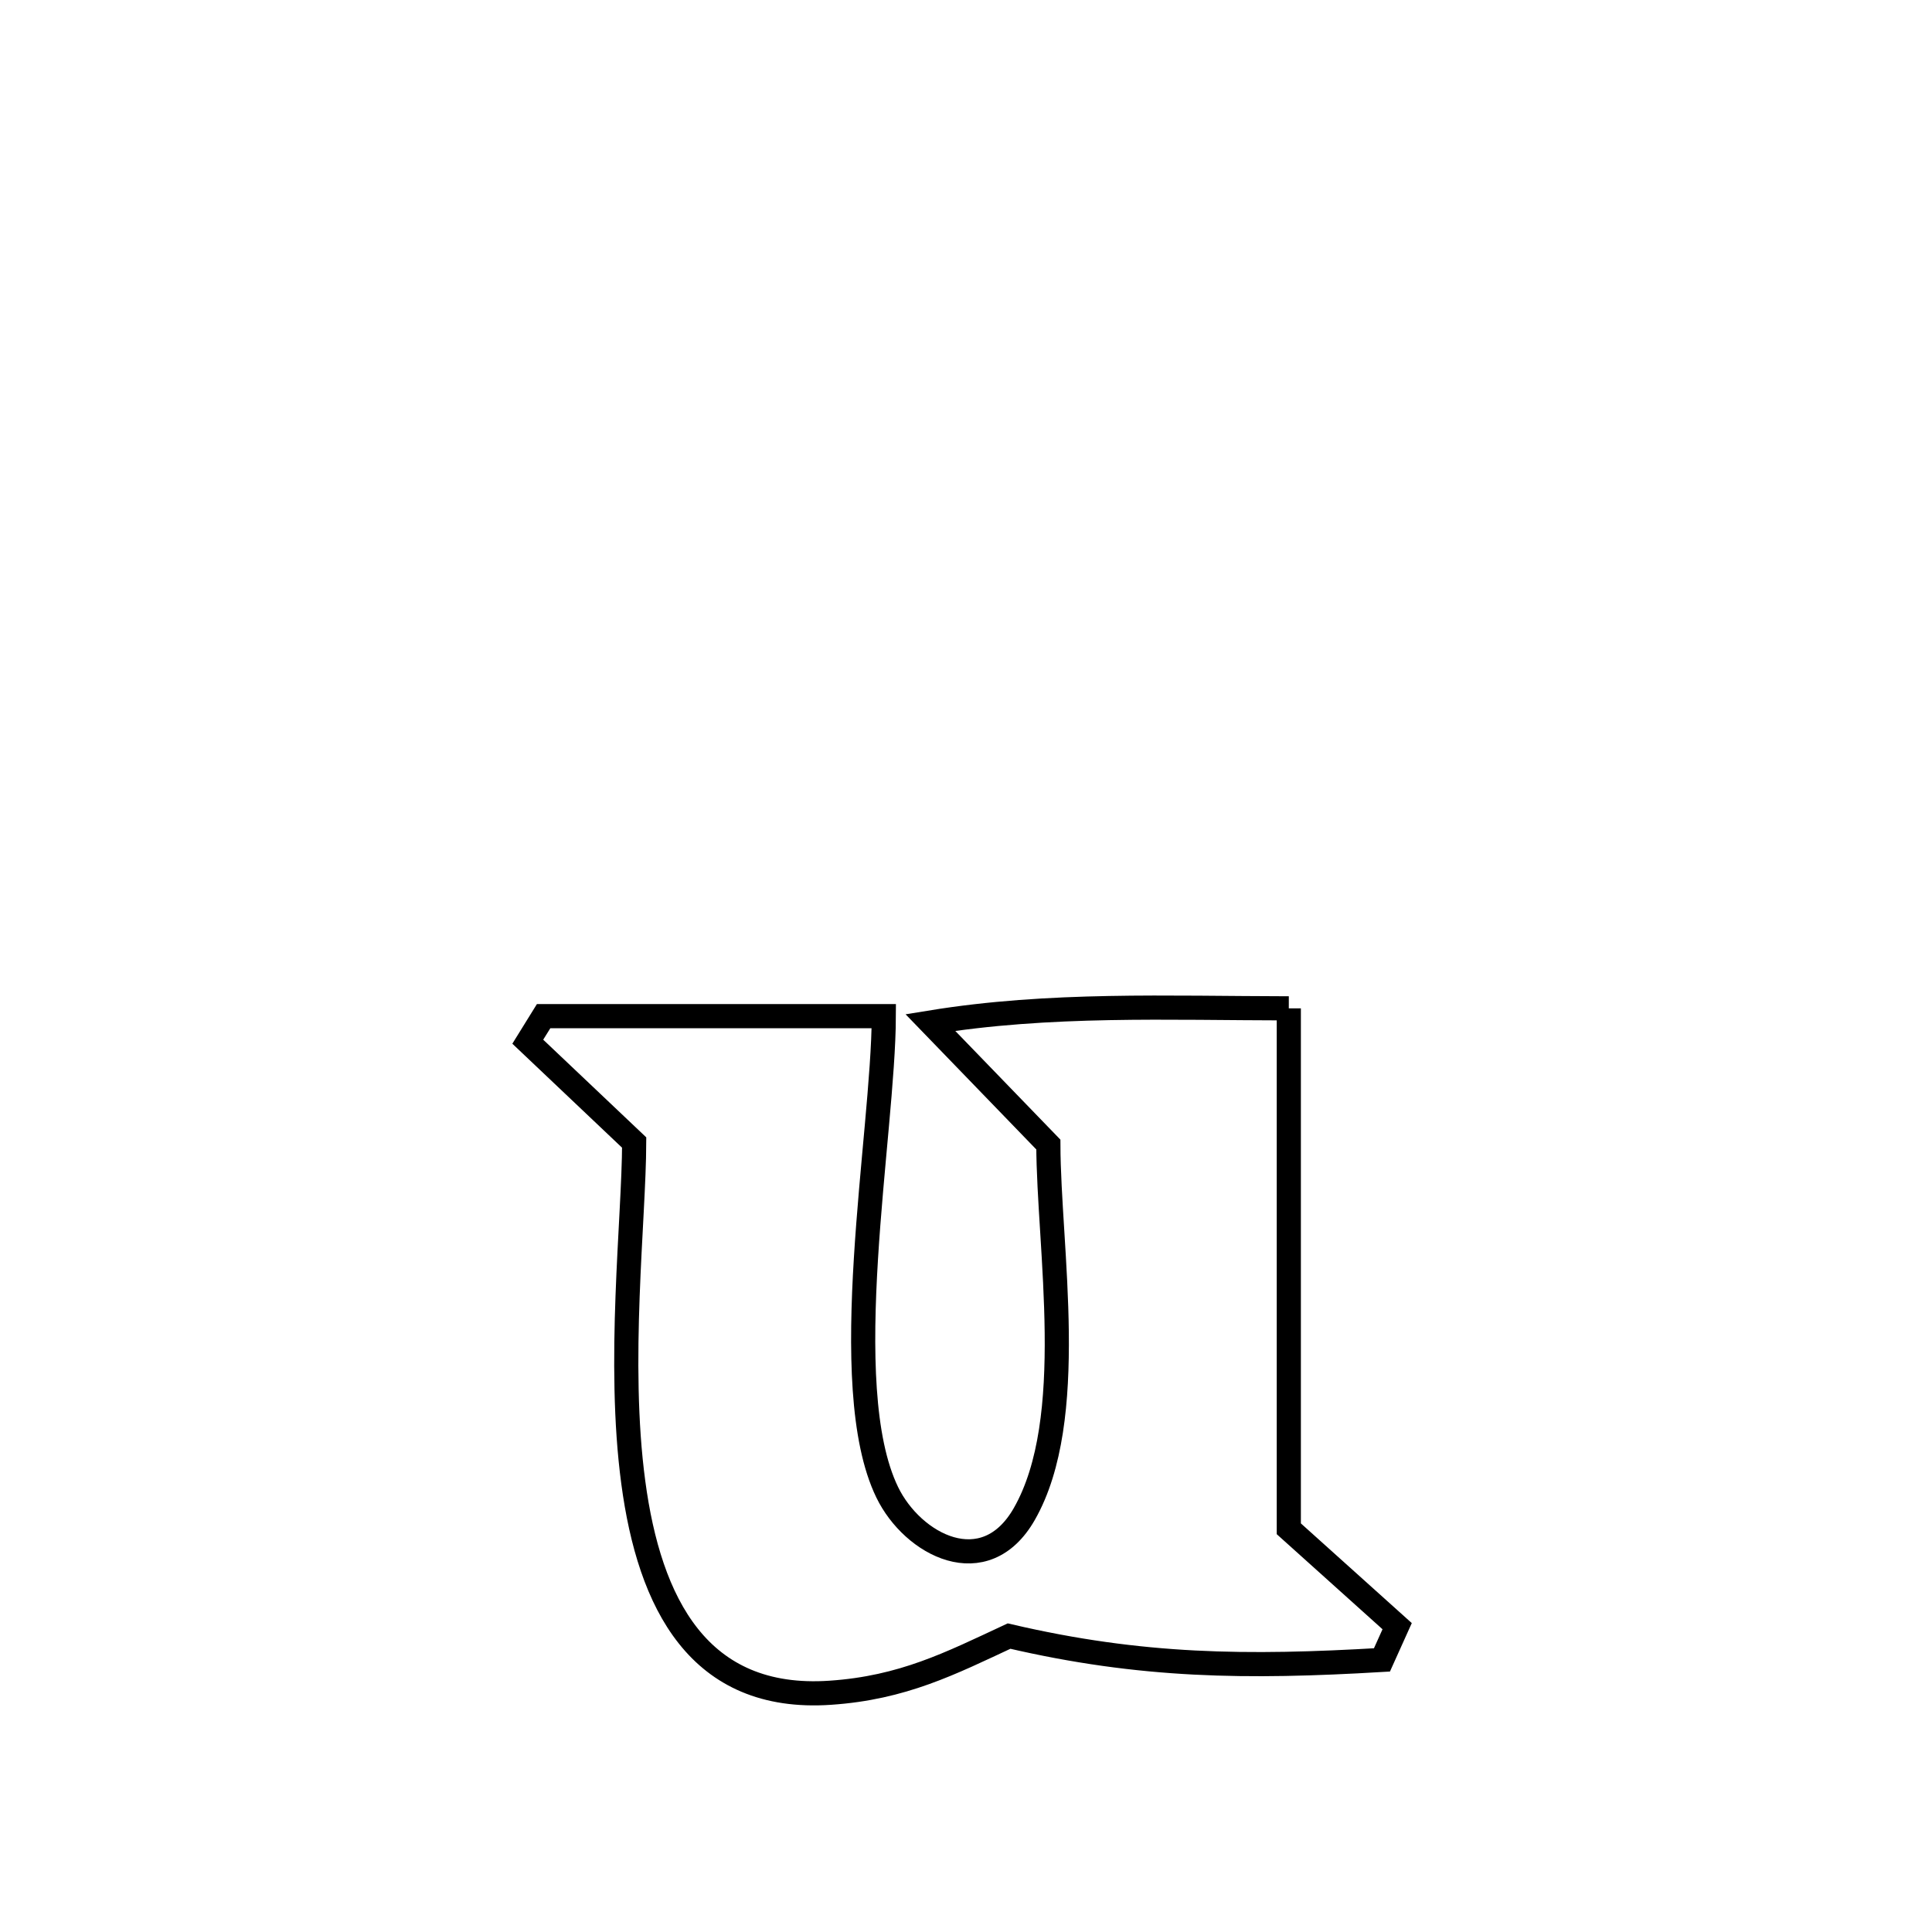 <svg xmlns="http://www.w3.org/2000/svg" viewBox="0.0 0.0 24.0 24.0" height="200px" width="200px"><path fill="none" stroke="black" stroke-width=".3" stroke-opacity="1.0"  filling="0" d="M16.01 12.526 L16.01 12.526 C16.01 14.681 16.01 16.836 16.01 18.991 L16.01 18.991 C16.459 19.394 16.907 19.797 17.356 20.201 L17.356 20.201 C17.293 20.341 17.23 20.48 17.167 20.62 L17.167 20.62 C15.49 20.719 14.177 20.707 12.535 20.324 L12.535 20.324 C11.807 20.663 11.216 20.967 10.313 21.028 C8.677 21.14 8.067 19.912 7.867 18.416 C7.666 16.92 7.875 15.156 7.878 14.193 L7.878 14.193 C7.437 13.775 6.996 13.357 6.556 12.94 L6.556 12.94 C6.621 12.834 6.687 12.729 6.753 12.623 L6.753 12.623 C8.162 12.623 9.57 12.623 10.979 12.623 L10.979 12.623 C10.974 14.096 10.378 17.209 11.021 18.537 C11.338 19.191 12.234 19.665 12.724 18.808 C13.398 17.629 13.026 15.508 13.023 14.218 L13.023 14.218 C12.869 14.059 11.676 12.825 11.557 12.702 L11.557 12.702 C13.042 12.46 14.507 12.524 16.01 12.526 L16.01 12.526"></path></svg>